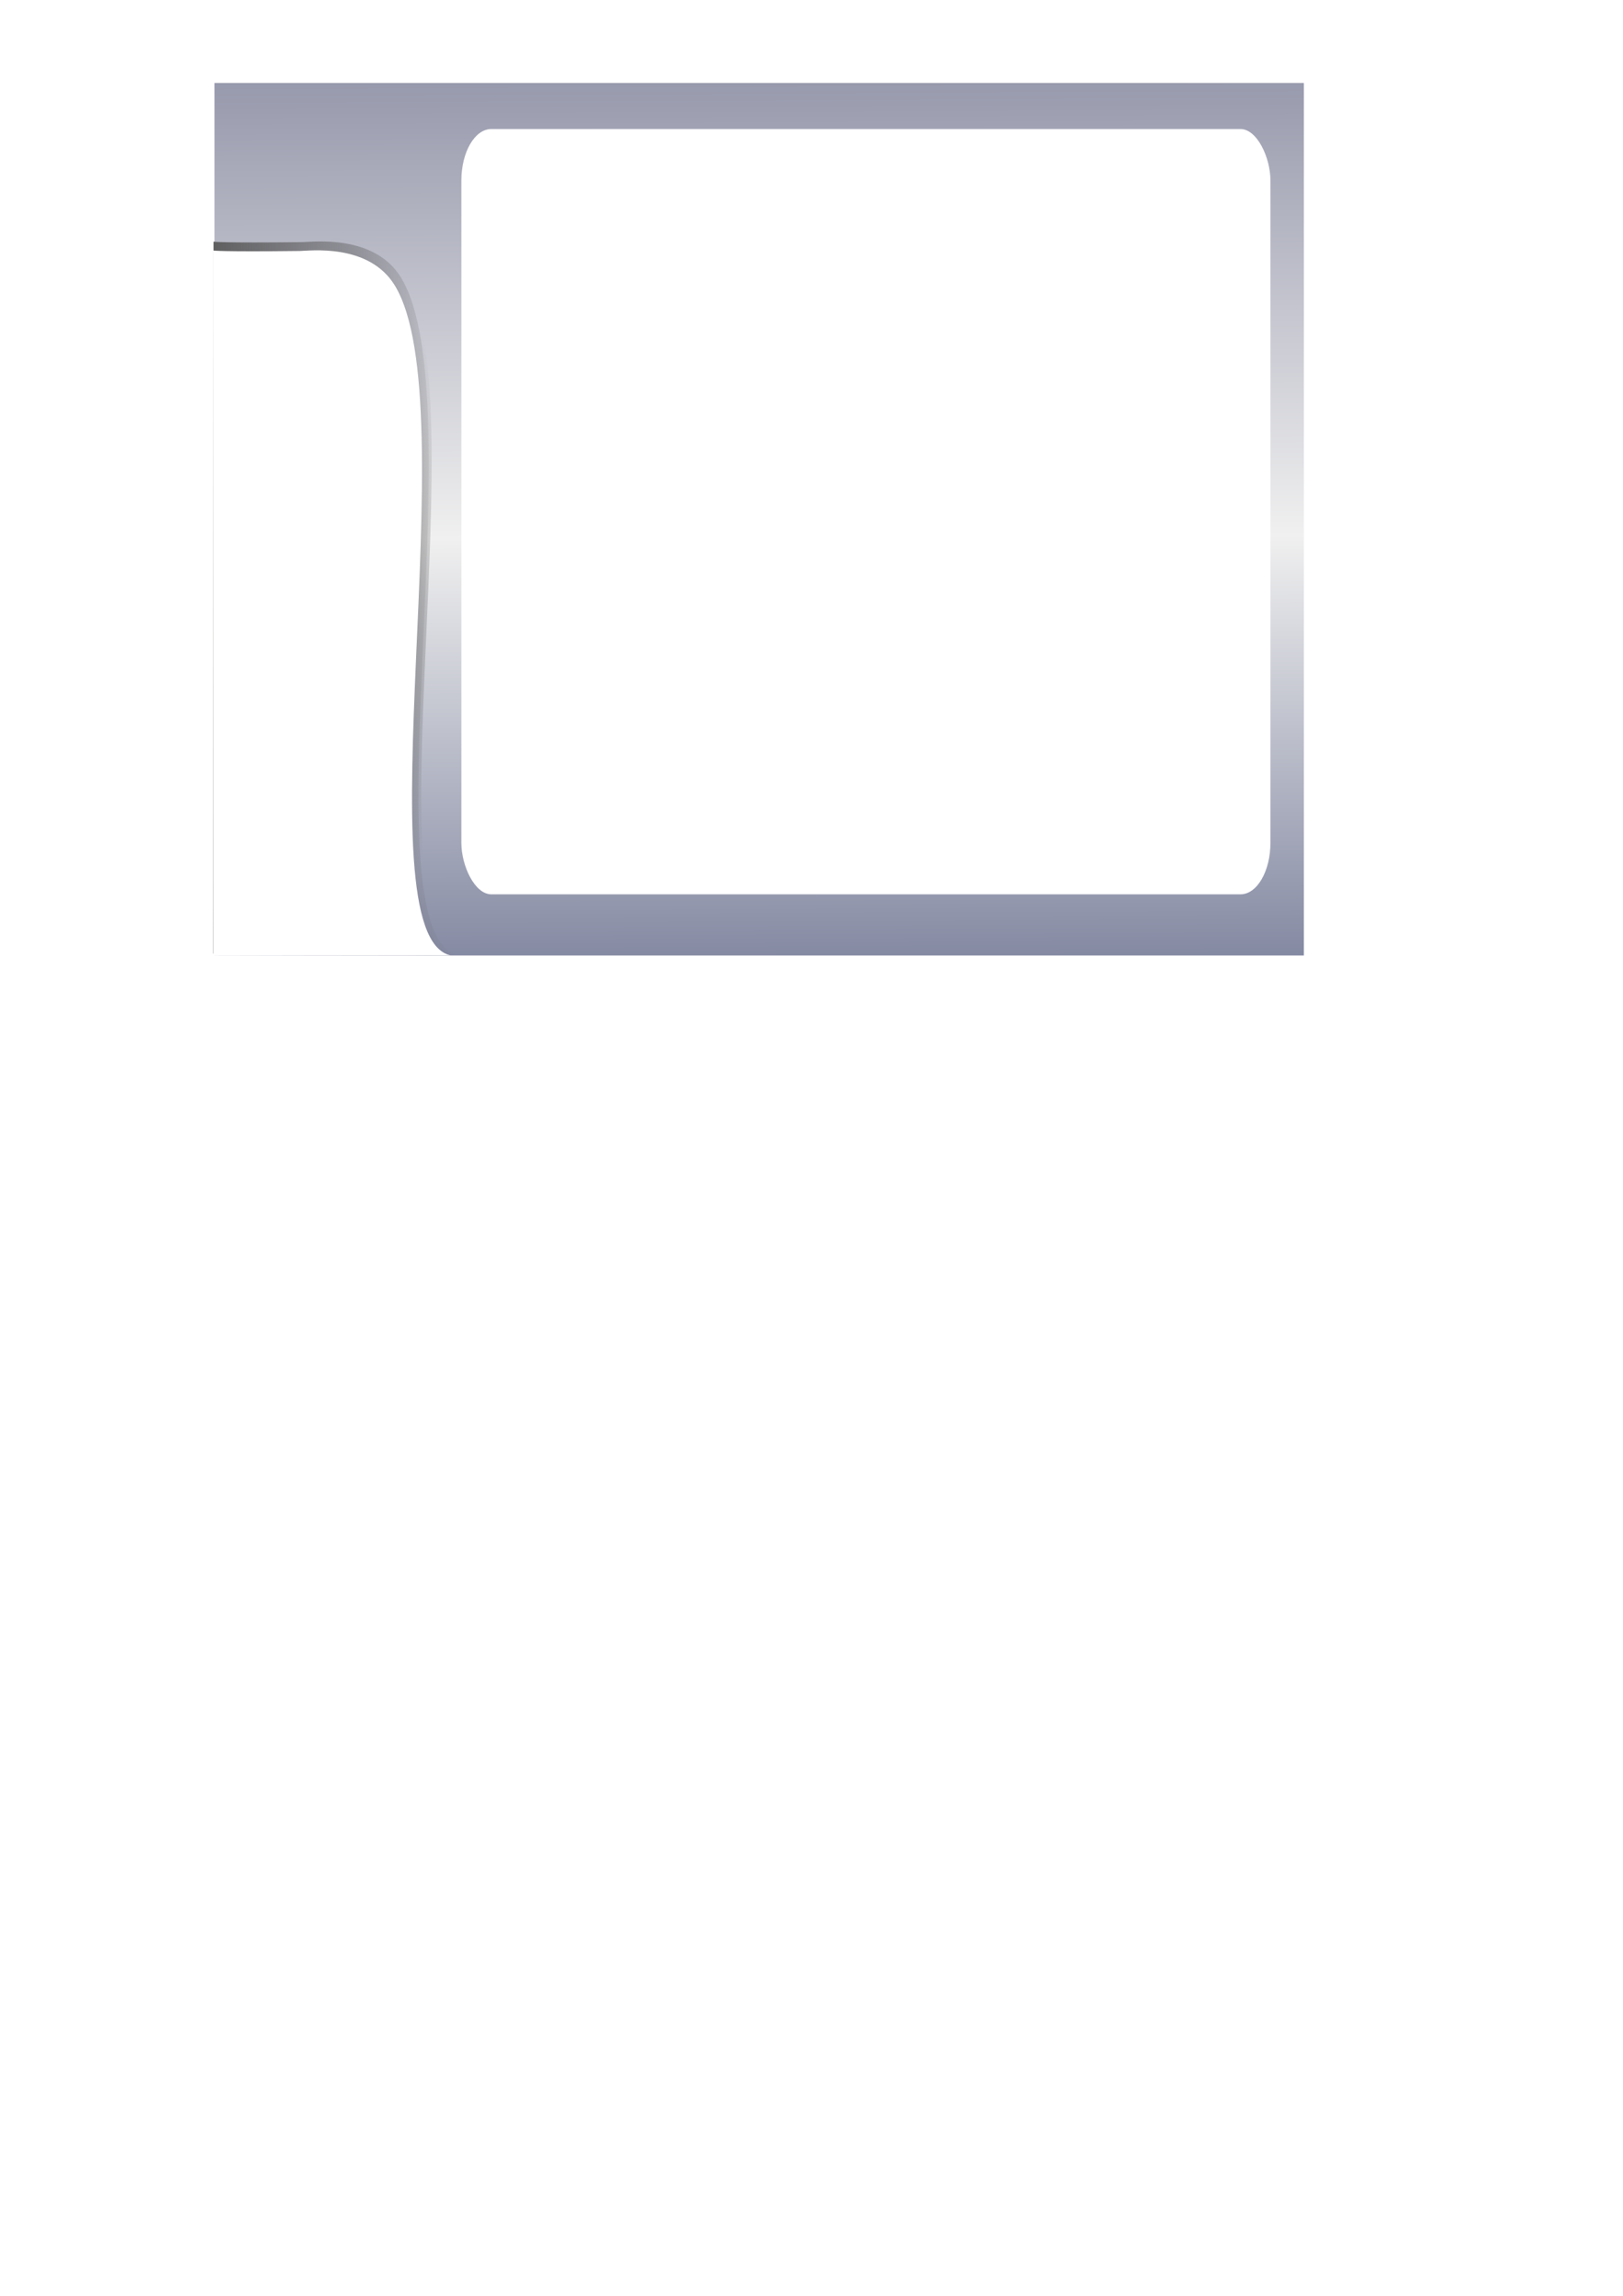 <?xml version="1.0" encoding="UTF-8" standalone="no"?>
<!-- Created with Inkscape (http://www.inkscape.org/) -->
<svg
   xmlns:dc="http://purl.org/dc/elements/1.1/"
   xmlns:cc="http://web.resource.org/cc/"
   xmlns:rdf="http://www.w3.org/1999/02/22-rdf-syntax-ns#"
   xmlns:svg="http://www.w3.org/2000/svg"
   xmlns="http://www.w3.org/2000/svg"
   xmlns:xlink="http://www.w3.org/1999/xlink"
   xmlns:sodipodi="http://sodipodi.sourceforge.net/DTD/sodipodi-0.dtd"
   xmlns:inkscape="http://www.inkscape.org/namespaces/inkscape"
   width="744.094"
   height="1052.362"
   id="svg2250"
   sodipodi:version="0.32"
   inkscape:version="0.45.1"
   sodipodi:docbase="/home/clawlinux/192.168.1.8/kademarcenter/img/bg/src"
   sodipodi:docname="kademarcenter.svg"
   inkscape:output_extension="org.inkscape.output.svg.inkscape"
   inkscape:export-filename="/home/clawlinux/192.168.1.8/kademarcenter/img/bg/kademarcenter.png"
   inkscape:export-xdpi="90"
   inkscape:export-ydpi="90">
  <defs
     id="defs2252">
    <linearGradient
       id="linearGradient5261">
      <stop
         style="stop-color:#989aad;stop-opacity:1;"
         offset="0"
         id="stop5263" />
      <stop
         id="stop8182"
         offset="0.52"
         style="stop-color:#f0f0f0;stop-opacity:1;" />
      <stop
         id="stop6240"
         offset="1"
         style="stop-color:#858aa3;stop-opacity:1;" />
    </linearGradient>
    <linearGradient
       inkscape:collect="always"
       xlink:href="#linearGradient5261"
       id="linearGradient4237"
       x1="243.171"
       y1="-0.364"
       x2="244.178"
       y2="268.303"
       gradientUnits="userSpaceOnUse"
       gradientTransform="matrix(1.232,0,0,1.489,99.14,38.566)" />
    <linearGradient
       inkscape:collect="always"
       xlink:href="#linearGradient14979"
       id="linearGradient17098"
       gradientUnits="userSpaceOnUse"
       x1="-1.101"
       y1="113.078"
       x2="66.236"
       y2="113.078" />
    <linearGradient
       inkscape:collect="always"
       id="linearGradient14979">
      <stop
         style="stop-color:#5f5f60;stop-opacity:1;"
         offset="0"
         id="stop14981" />
      <stop
         style="stop-color:#5f5f60;stop-opacity:0;"
         offset="1"
         id="stop14983" />
    </linearGradient>
    <radialGradient
       inkscape:collect="always"
       xlink:href="#linearGradient14979"
       id="radialGradient17096"
       gradientUnits="userSpaceOnUse"
       gradientTransform="matrix(1,0,0,2.508,0,-169.869)"
       cx="33.02"
       cy="112.658"
       fx="33.02"
       fy="112.658"
       r="34.121" />
    <filter
       inkscape:collect="always"
       x="-0.082"
       width="1.165"
       y="-0.15"
       height="1.3"
       id="filter3355">
      <feGaussianBlur
         inkscape:collect="always"
         stdDeviation="10.331"
         id="feGaussianBlur3357" />
    </filter>
  </defs>
  <sodipodi:namedview
     id="base"
     pagecolor="#ffffff"
     bordercolor="#666666"
     borderopacity="1.0"
     gridtolerance="10000"
     guidetolerance="10"
     objecttolerance="10"
     inkscape:pageopacity="0.0"
     inkscape:pageshadow="2"
     inkscape:zoom="1.152499"
     inkscape:cx="386.76102"
     inkscape:cy="879.57215"
     inkscape:document-units="px"
     inkscape:current-layer="capa1"
     showguides="true"
     inkscape:guide-bbox="true"
     inkscape:window-width="838"
     inkscape:window-height="679"
     inkscape:window-x="0"
     inkscape:window-y="40">
    <sodipodi:guide
       orientation="vertical"
       position="97.784"
       id="guide2276" />
    <sodipodi:guide
       orientation="horizontal"
       position="722.797"
       id="guide2278" />
  </sodipodi:namedview>
  <g
     inkscape:label="Capa 1"
     inkscape:groupmode="layer"
     id="capa1">
    <rect
       style="fill:url(#linearGradient4237);fill-opacity:1;stroke:none;stroke-width:0.645;stroke-miterlimit:4;stroke-dasharray:none;stroke-opacity:1"
       id="rect2160"
       width="499.45"
       height="399.96"
       x="98.334"
       y="38.025"
       inkscape:export-filename="/home/josep/kademar_center.png"
       inkscape:export-xdpi="90"
       inkscape:export-ydpi="90" />
    <g
       id="g16006"
       transform="matrix(1.667,0,0,1.923,99.619,56.848)"
       inkscape:export-filename="/home/josep/kademar_center.png"
       inkscape:export-xdpi="90"
       inkscape:export-ydpi="90">
      <path
         style="fill:url(#radialGradient17096);fill-opacity:1;fill-rule:evenodd;stroke:none;stroke-width:1.003px;stroke-linecap:butt;stroke-linejoin:miter;stroke-opacity:1"
         d="M -1.023,27.144 L -1.101,197.81 C -1.101,197.81 45.337,198.225 67.141,198.227 C 41.06,193.202 72.215,64.623 51.108,35.587 C 43.62,25.285 26.488,27.223 23.747,27.249 C 1.208,27.469 -1.023,27.144 -1.023,27.144 z "
         id="path10128"
         sodipodi:nodetypes="cccssc"
         inkscape:export-filename="/home/josep/kademar_center.png"
         inkscape:export-xdpi="90"
         inkscape:export-ydpi="90" />
      <path
         style="fill:url(#linearGradient17098);fill-opacity:1;fill-rule:evenodd;stroke:none;stroke-width:1.003px;stroke-linecap:butt;stroke-linejoin:miter;stroke-opacity:1"
         d="M -1.024,28.048 L -1.101,197.748 C -1.101,197.748 44.721,198.16 66.236,198.163 C 40.5,193.167 71.242,65.315 50.415,36.444 C 43.026,26.201 26.122,28.127 23.417,28.154 C 1.177,28.372 -1.024,28.048 -1.024,28.048 z "
         id="path11099"
         sodipodi:nodetypes="cccssc"
         inkscape:export-filename="/home/josep/kademar_center.png"
         inkscape:export-xdpi="90"
         inkscape:export-ydpi="90" />
      <path
         style="fill:#ffffff;fill-opacity:1;fill-rule:evenodd;stroke:none;stroke-width:1.003px;stroke-linecap:butt;stroke-linejoin:miter;stroke-opacity:1"
         d="M -1.027,30.16 L -1.068,198.247 C -1.068,198.247 43.284,198.16 64.124,198.163 C 39.196,193.229 68.973,66.964 48.799,38.451 C 41.642,28.335 25.268,30.238 22.648,30.264 C 1.106,30.479 -1.027,30.16 -1.027,30.16 z "
         id="path13039"
         sodipodi:nodetypes="cccssc"
         inkscape:export-filename="/home/josep/kademar_center.png"
         inkscape:export-xdpi="90"
         inkscape:export-ydpi="90" />
    </g>
    <rect
       style="fill:#ffffff;fill-opacity:1;stroke:none;stroke-width:0.01;stroke-miterlimit:4;stroke-dasharray:none;stroke-opacity:1;filter:url(#filter3355)"
       id="rect2228"
       width="301.075"
       height="165.547"
       x="91.221"
       y="40.407"
       inkscape:export-filename="/home/josep/kademar_center.png"
       inkscape:export-xdpi="90"
       inkscape:export-ydpi="90"
       ry="11.137"
       transform="matrix(1.232,0,0,2.119,99.14,-26.474)" />
  </g>
</svg>
